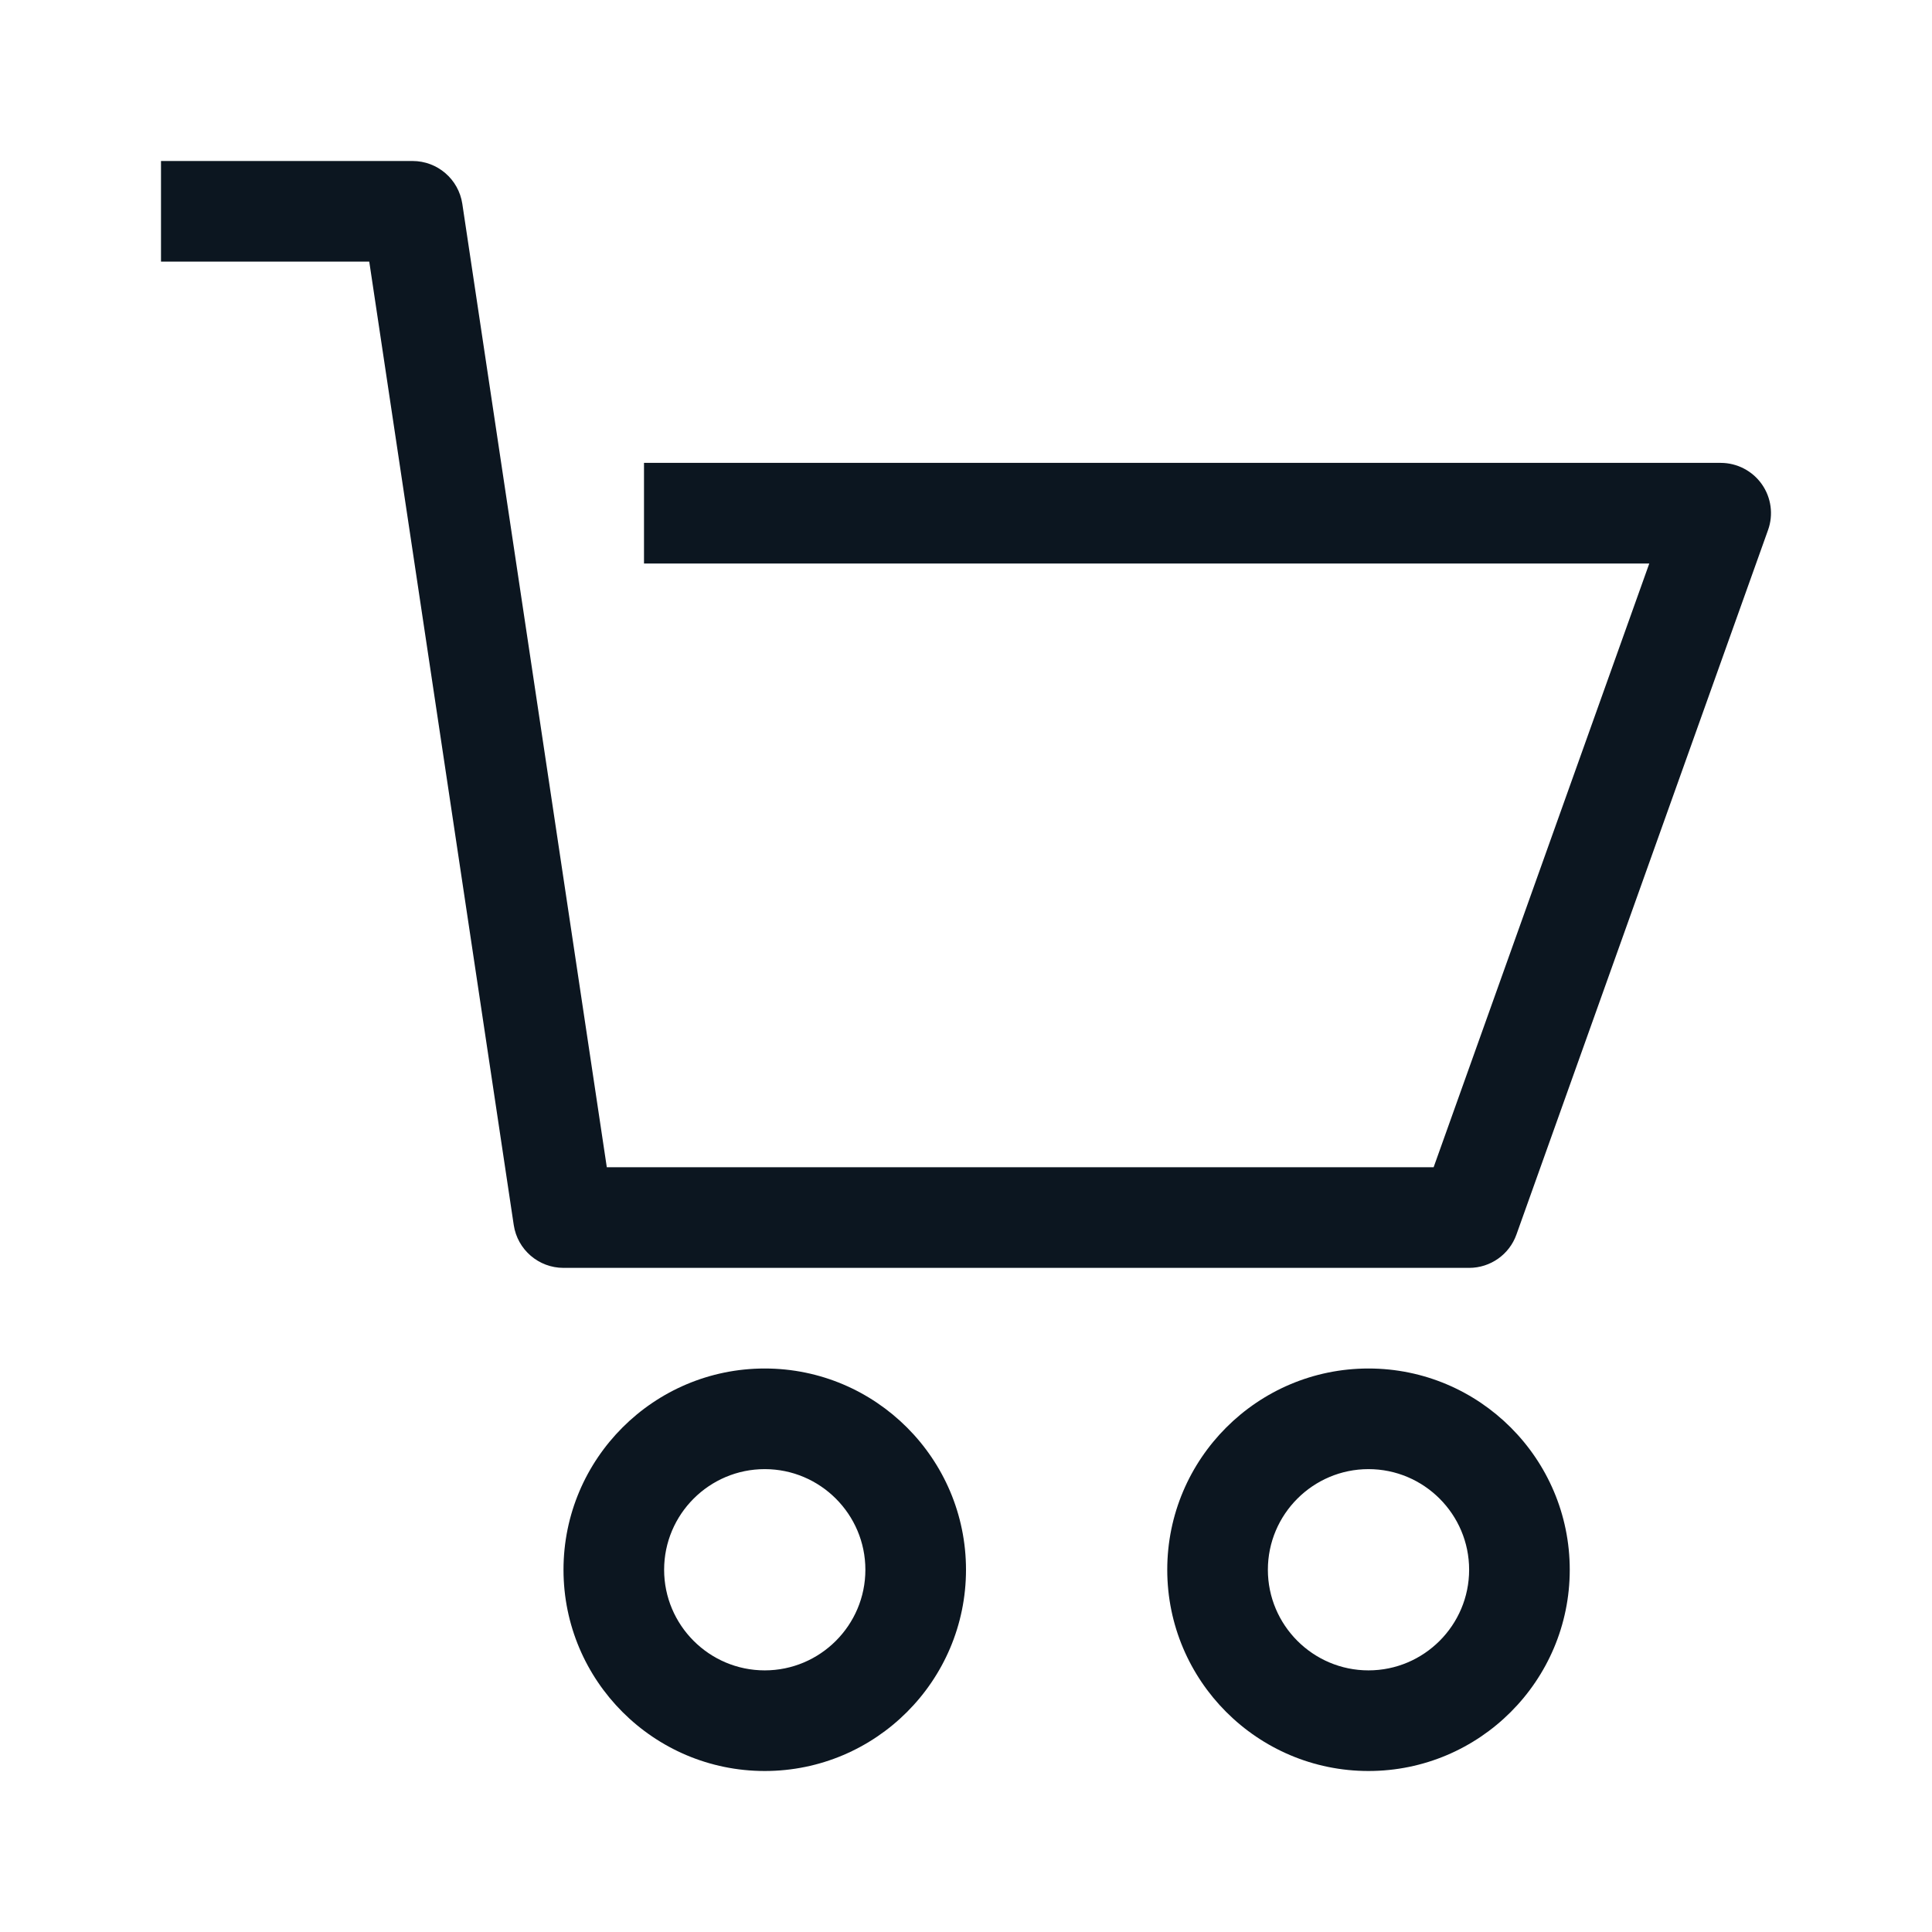 <svg width="24" height="24" viewBox="0 0 24 24" fill="none" xmlns="http://www.w3.org/2000/svg">
<g clip-path="url(#clip0_2001_6639)">
<path d="M17 17C15.621 17 14.5 18.121 14.5 19.5C14.5 20.879 15.621 22 17 22C18.379 22 19.5 20.879 19.5 19.5C19.5 18.121 18.379 17 17 17ZM17 20.75C16.311 20.75 15.75 20.189 15.75 19.5C15.75 18.811 16.311 18.25 17 18.25C17.689 18.25 18.25 18.811 18.25 19.5C18.25 20.189 17.689 20.75 17 20.75Z" fill="#0C1620"/>
<path d="M9.5 17C8.121 17 7 18.121 7 19.5C7 20.879 8.121 22 9.5 22C10.879 22 12 20.879 12 19.5C12 18.121 10.879 17 9.5 17ZM9.5 20.75C8.811 20.75 8.25 20.189 8.25 19.5C8.25 18.811 8.811 18.25 9.5 18.25C10.189 18.25 10.75 18.811 10.75 19.5C10.75 20.189 10.189 20.75 9.5 20.75Z" fill="#0C1620"/>
<path d="M21.886 6.015C21.769 5.849 21.578 5.75 21.375 5.75H8L8 7L20.488 7L17.809 14.5H7.538L5.743 2.532C5.697 2.226 5.434 2 5.125 2H2V3.25H4.587L6.382 15.218C6.428 15.524 6.691 15.75 7 15.75H18.25C18.514 15.75 18.75 15.584 18.838 15.335L21.963 6.585C22.032 6.394 22.003 6.181 21.886 6.015Z" fill="#0C1620"/>
</g>
<defs>
<clipPath id="clip0_2001_6639">
<rect width="20" height="20" fill="white" transform="translate(2 2)"/>
</clipPath>
</defs>
</svg>
